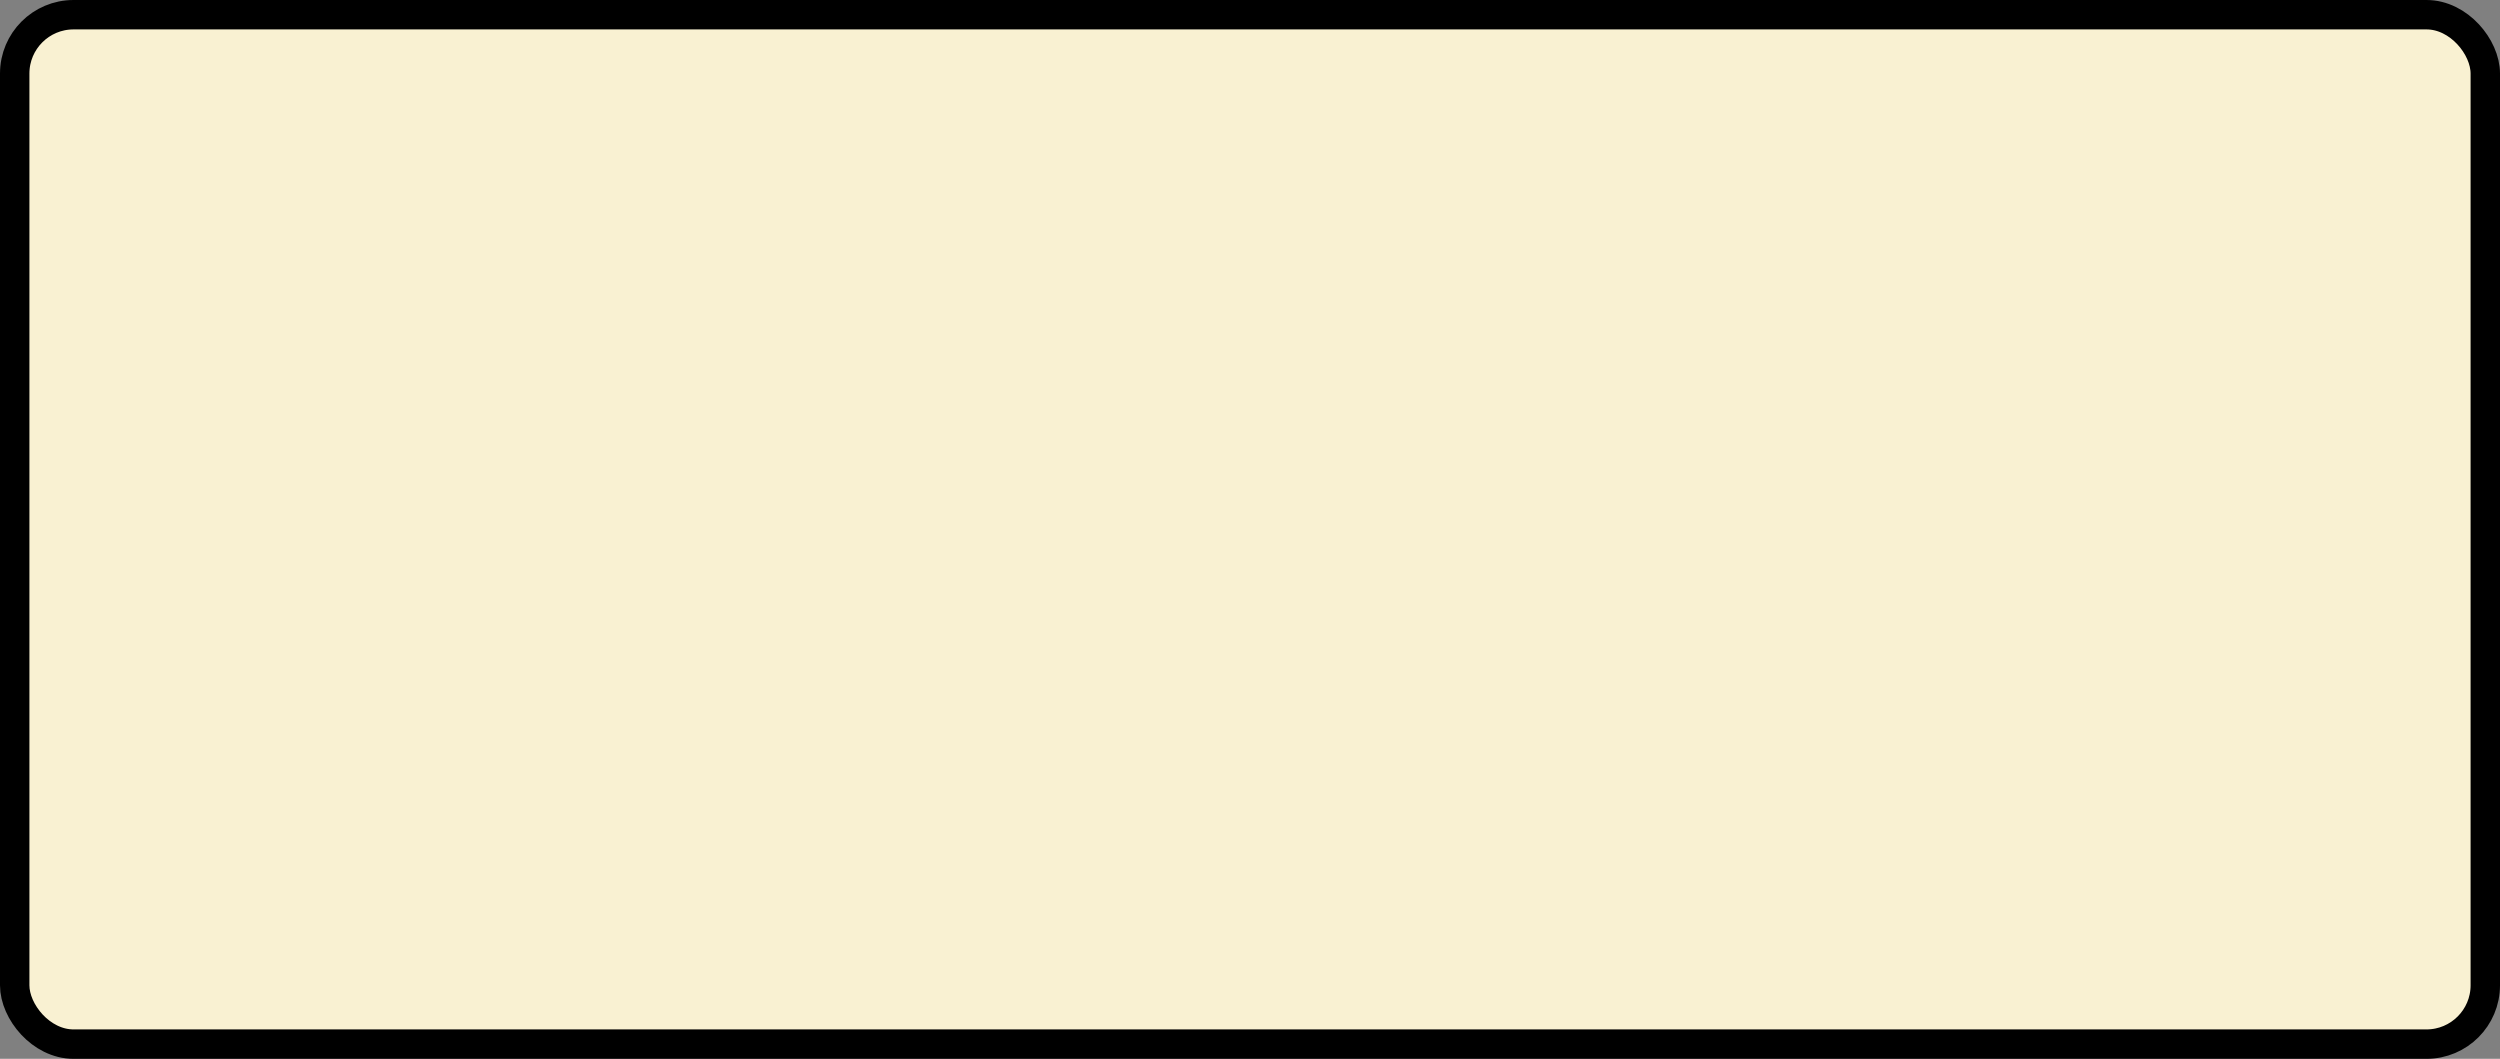 <?xml version='1.0' encoding='utf-8'?>
<svg xmlns="http://www.w3.org/2000/svg" width="100%" height="100%" viewBox="0 0 85 36">
  <rect x="0" y="0" width="85" height="36" fill="#808080" stroke="none"/>
  <rect x="0.5" y="0.5" width="84" height="35" rx="2" ry="2" id="shield" style="fill:#f9f1d2;stroke:#000000;stroke-width:1;"/>
</svg>
